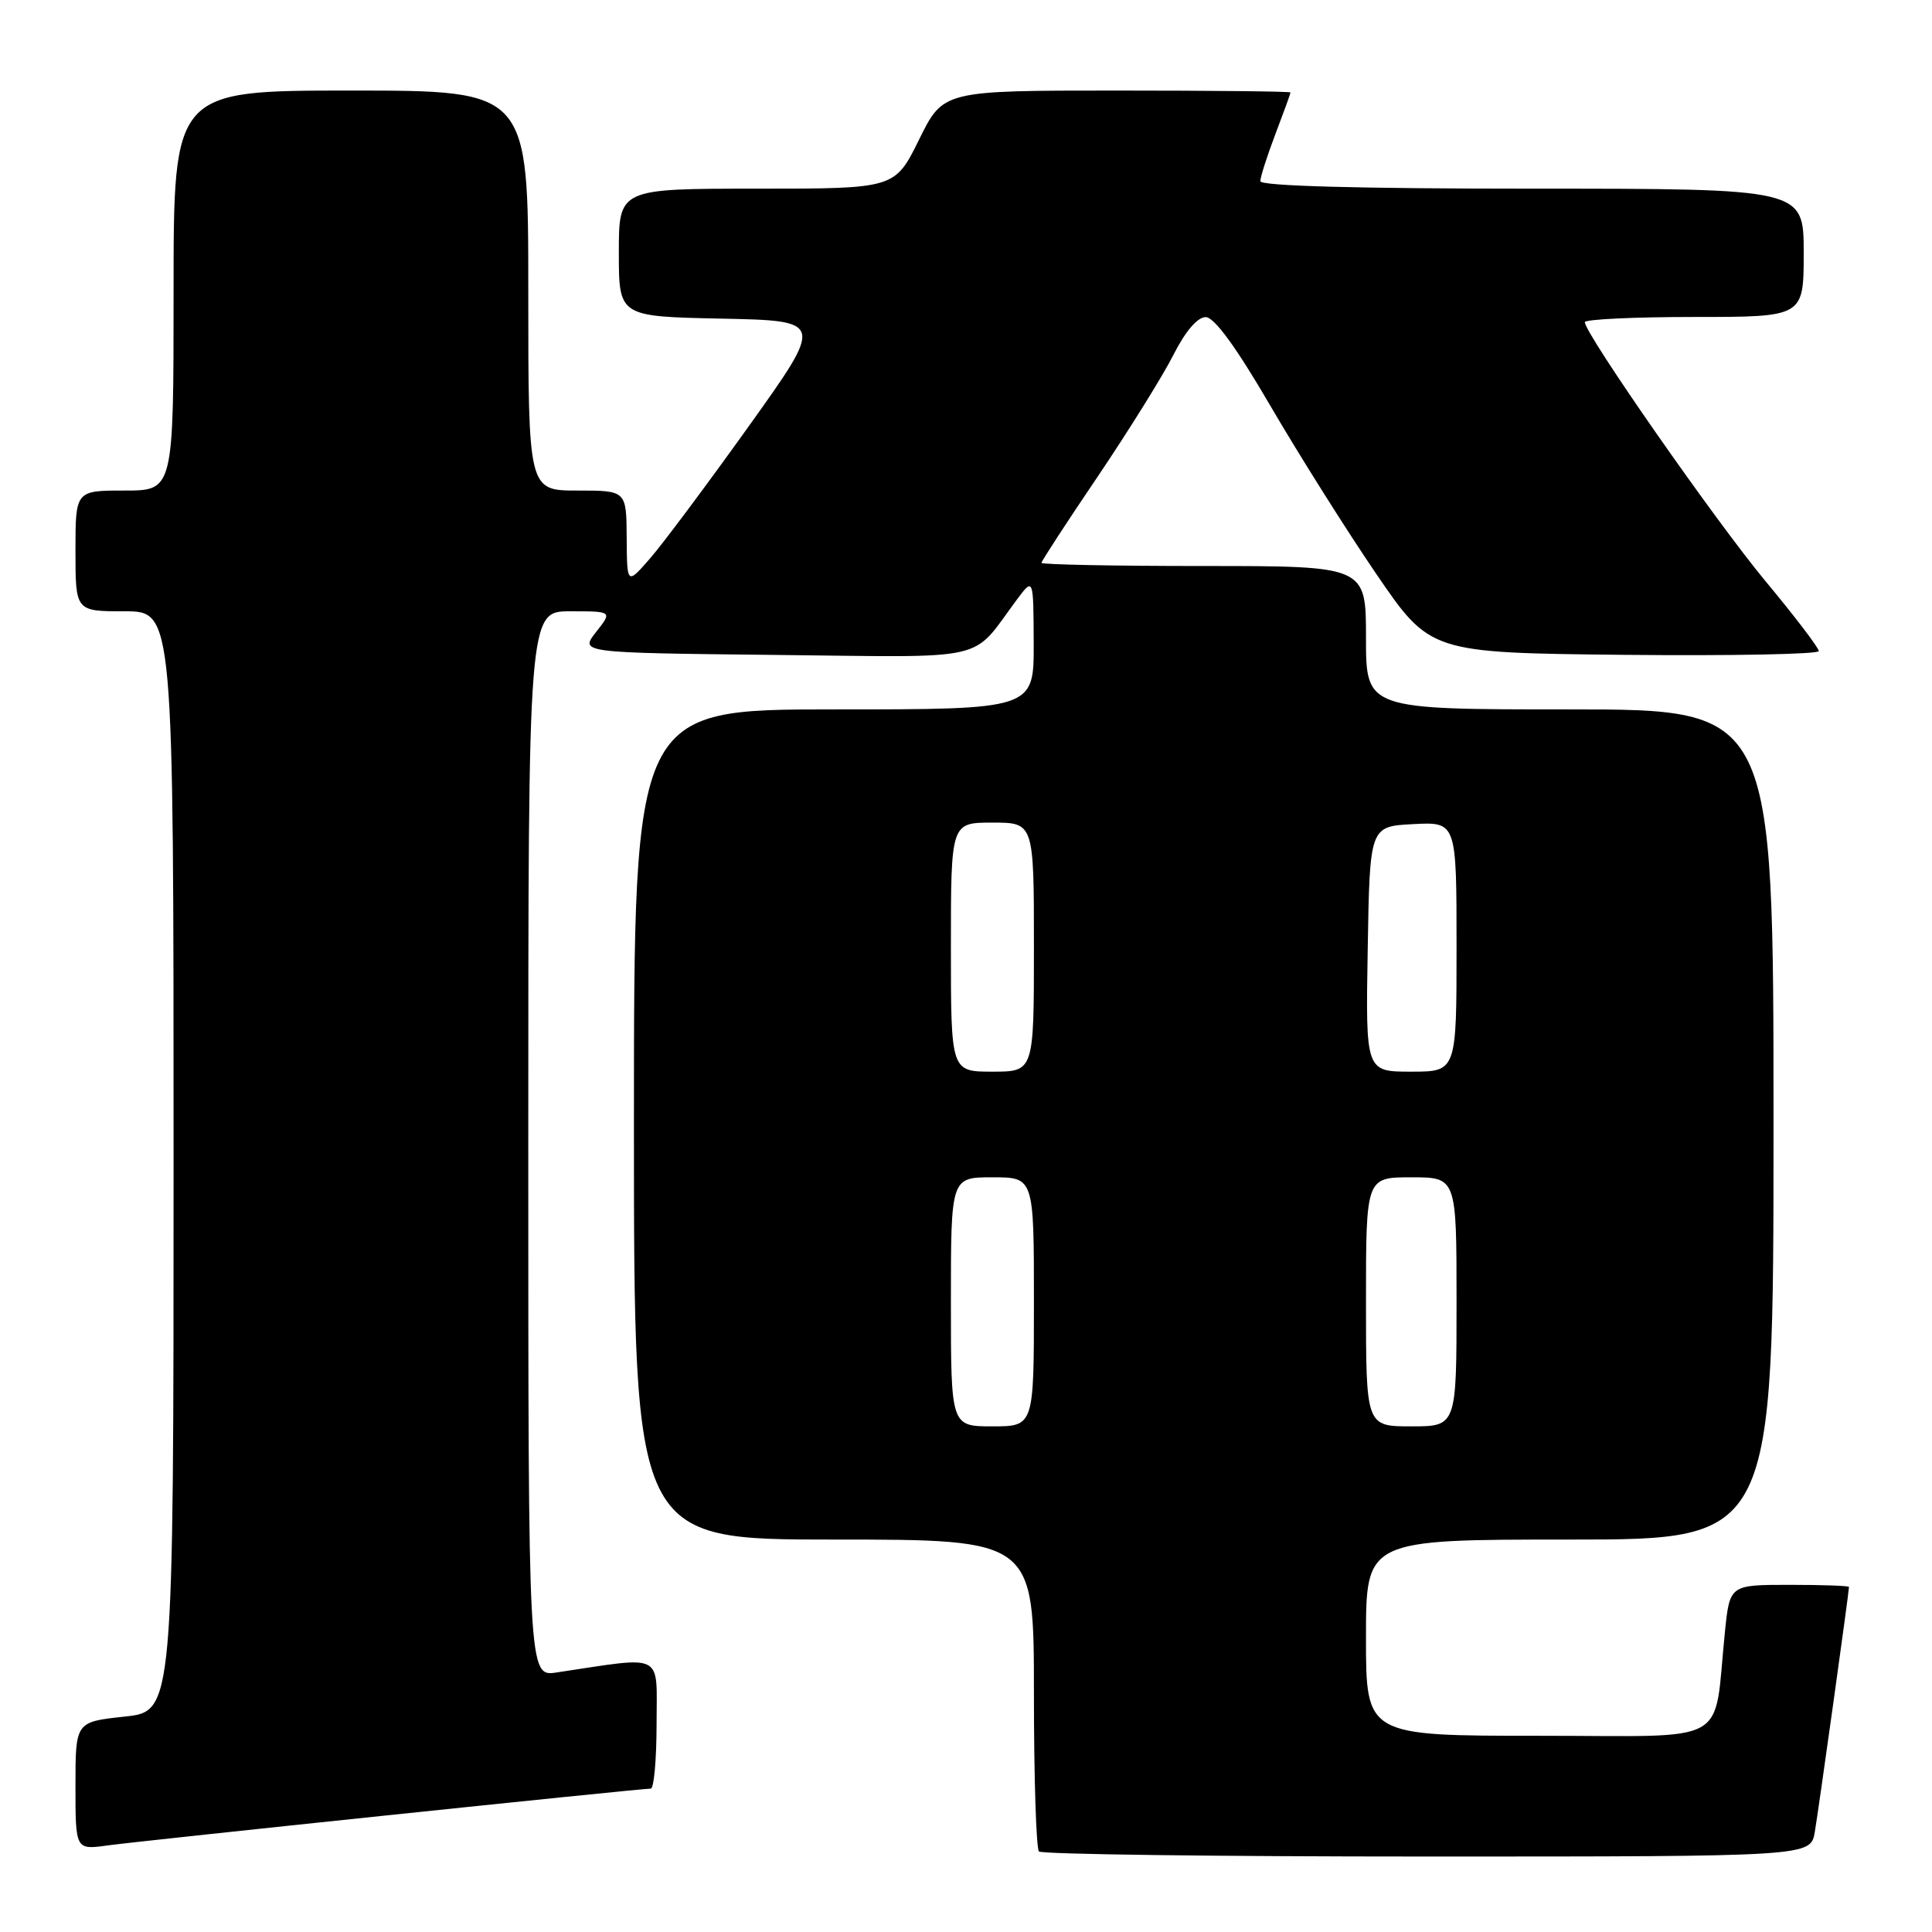 <?xml version="1.0" encoding="UTF-8" standalone="no"?>
<!DOCTYPE svg PUBLIC "-//W3C//DTD SVG 1.1//EN" "http://www.w3.org/Graphics/SVG/1.1/DTD/svg11.dtd" >
<svg xmlns="http://www.w3.org/2000/svg" xmlns:xlink="http://www.w3.org/1999/xlink" version="1.1" viewBox="0 0 256 256">
 <g >
 <path fill="currentColor"
d=" M 240.47 242.75 C 240.97 239.83 245.00 210.95 245.00 210.28 C 245.00 210.12 241.44 210.00 237.10 210.00 C 229.20 210.00 229.20 210.00 228.56 216.25 C 226.99 231.56 229.78 230.00 203.91 230.00 C 181.00 230.00 181.00 230.00 181.00 217.00 C 181.00 204.00 181.00 204.00 208.00 204.00 C 235.00 204.00 235.00 204.00 235.00 149.00 C 235.00 94.00 235.00 94.00 208.00 94.00 C 181.00 94.00 181.00 94.00 181.00 84.50 C 181.00 75.00 181.00 75.00 159.50 75.00 C 147.68 75.00 138.00 74.81 138.00 74.58 C 138.00 74.35 141.36 69.19 145.47 63.12 C 149.57 57.04 154.08 49.80 155.48 47.03 C 157.08 43.87 158.68 42.01 159.77 42.02 C 160.91 42.04 163.81 46.01 168.33 53.77 C 172.09 60.22 178.39 70.22 182.33 76.00 C 189.50 86.50 189.50 86.50 215.25 86.77 C 229.41 86.91 241.00 86.69 241.00 86.27 C 241.00 85.85 237.82 81.67 233.93 77.00 C 227.30 69.02 210.00 44.22 210.00 42.69 C 210.00 42.31 216.53 42.00 224.50 42.00 C 239.00 42.00 239.00 42.00 239.00 33.50 C 239.00 25.00 239.00 25.00 203.00 25.00 C 179.93 25.00 167.00 24.64 167.00 24.01 C 167.00 23.47 167.90 20.65 169.00 17.76 C 170.10 14.87 171.00 12.39 171.00 12.25 C 171.00 12.11 160.65 12.00 147.99 12.00 C 124.98 12.00 124.98 12.00 121.78 18.50 C 118.57 25.00 118.57 25.00 100.29 25.00 C 82.00 25.00 82.00 25.00 82.00 33.47 C 82.00 41.94 82.00 41.94 95.60 42.22 C 109.21 42.50 109.21 42.50 99.20 56.50 C 93.69 64.20 87.81 72.08 86.13 74.00 C 83.08 77.50 83.08 77.50 83.04 71.25 C 83.00 65.00 83.00 65.00 76.50 65.00 C 70.00 65.00 70.00 65.00 70.00 38.50 C 70.00 12.00 70.00 12.00 46.50 12.00 C 23.00 12.00 23.00 12.00 23.00 38.50 C 23.00 65.00 23.00 65.00 16.50 65.00 C 10.00 65.00 10.00 65.00 10.00 73.00 C 10.00 81.00 10.00 81.00 16.50 81.00 C 23.00 81.00 23.00 81.00 23.00 153.88 C 23.00 226.77 23.00 226.77 16.50 227.46 C 10.00 228.16 10.00 228.16 10.00 236.64 C 10.00 245.12 10.00 245.12 14.25 244.53 C 18.57 243.93 84.81 237.00 86.23 237.00 C 86.65 237.00 87.00 233.12 87.00 228.39 C 87.00 218.83 88.21 219.45 73.75 221.61 C 70.00 222.18 70.00 222.18 70.00 151.59 C 70.00 81.00 70.00 81.00 75.57 81.00 C 81.15 81.00 81.15 81.00 78.98 83.75 C 76.82 86.50 76.82 86.50 102.66 86.78 C 131.63 87.09 128.53 87.80 134.72 79.48 C 136.94 76.50 136.94 76.50 136.97 85.25 C 137.00 94.00 137.00 94.00 110.50 94.00 C 84.00 94.00 84.00 94.00 84.00 149.00 C 84.00 204.00 84.00 204.00 110.50 204.00 C 137.00 204.00 137.00 204.00 137.00 224.33 C 137.00 235.52 137.30 244.97 137.67 245.33 C 138.03 245.70 161.19 246.00 189.12 246.00 C 239.91 246.00 239.91 246.00 240.47 242.75 Z  M 126.00 172.50 C 126.00 156.00 126.00 156.00 131.50 156.00 C 137.00 156.00 137.00 156.00 137.00 172.50 C 137.00 189.00 137.00 189.00 131.50 189.00 C 126.00 189.00 126.00 189.00 126.00 172.50 Z  M 181.00 172.50 C 181.00 156.00 181.00 156.00 187.00 156.00 C 193.00 156.00 193.00 156.00 193.00 172.50 C 193.00 189.00 193.00 189.00 187.00 189.00 C 181.00 189.00 181.00 189.00 181.00 172.50 Z  M 126.00 125.50 C 126.00 109.00 126.00 109.00 131.50 109.00 C 137.00 109.00 137.00 109.00 137.00 125.50 C 137.00 142.00 137.00 142.00 131.50 142.00 C 126.00 142.00 126.00 142.00 126.00 125.50 Z  M 181.23 125.75 C 181.50 109.50 181.50 109.50 187.25 109.20 C 193.00 108.90 193.00 108.90 193.00 125.45 C 193.00 142.00 193.00 142.00 186.98 142.00 C 180.95 142.00 180.95 142.00 181.23 125.75 Z "/>
</g>
</svg>